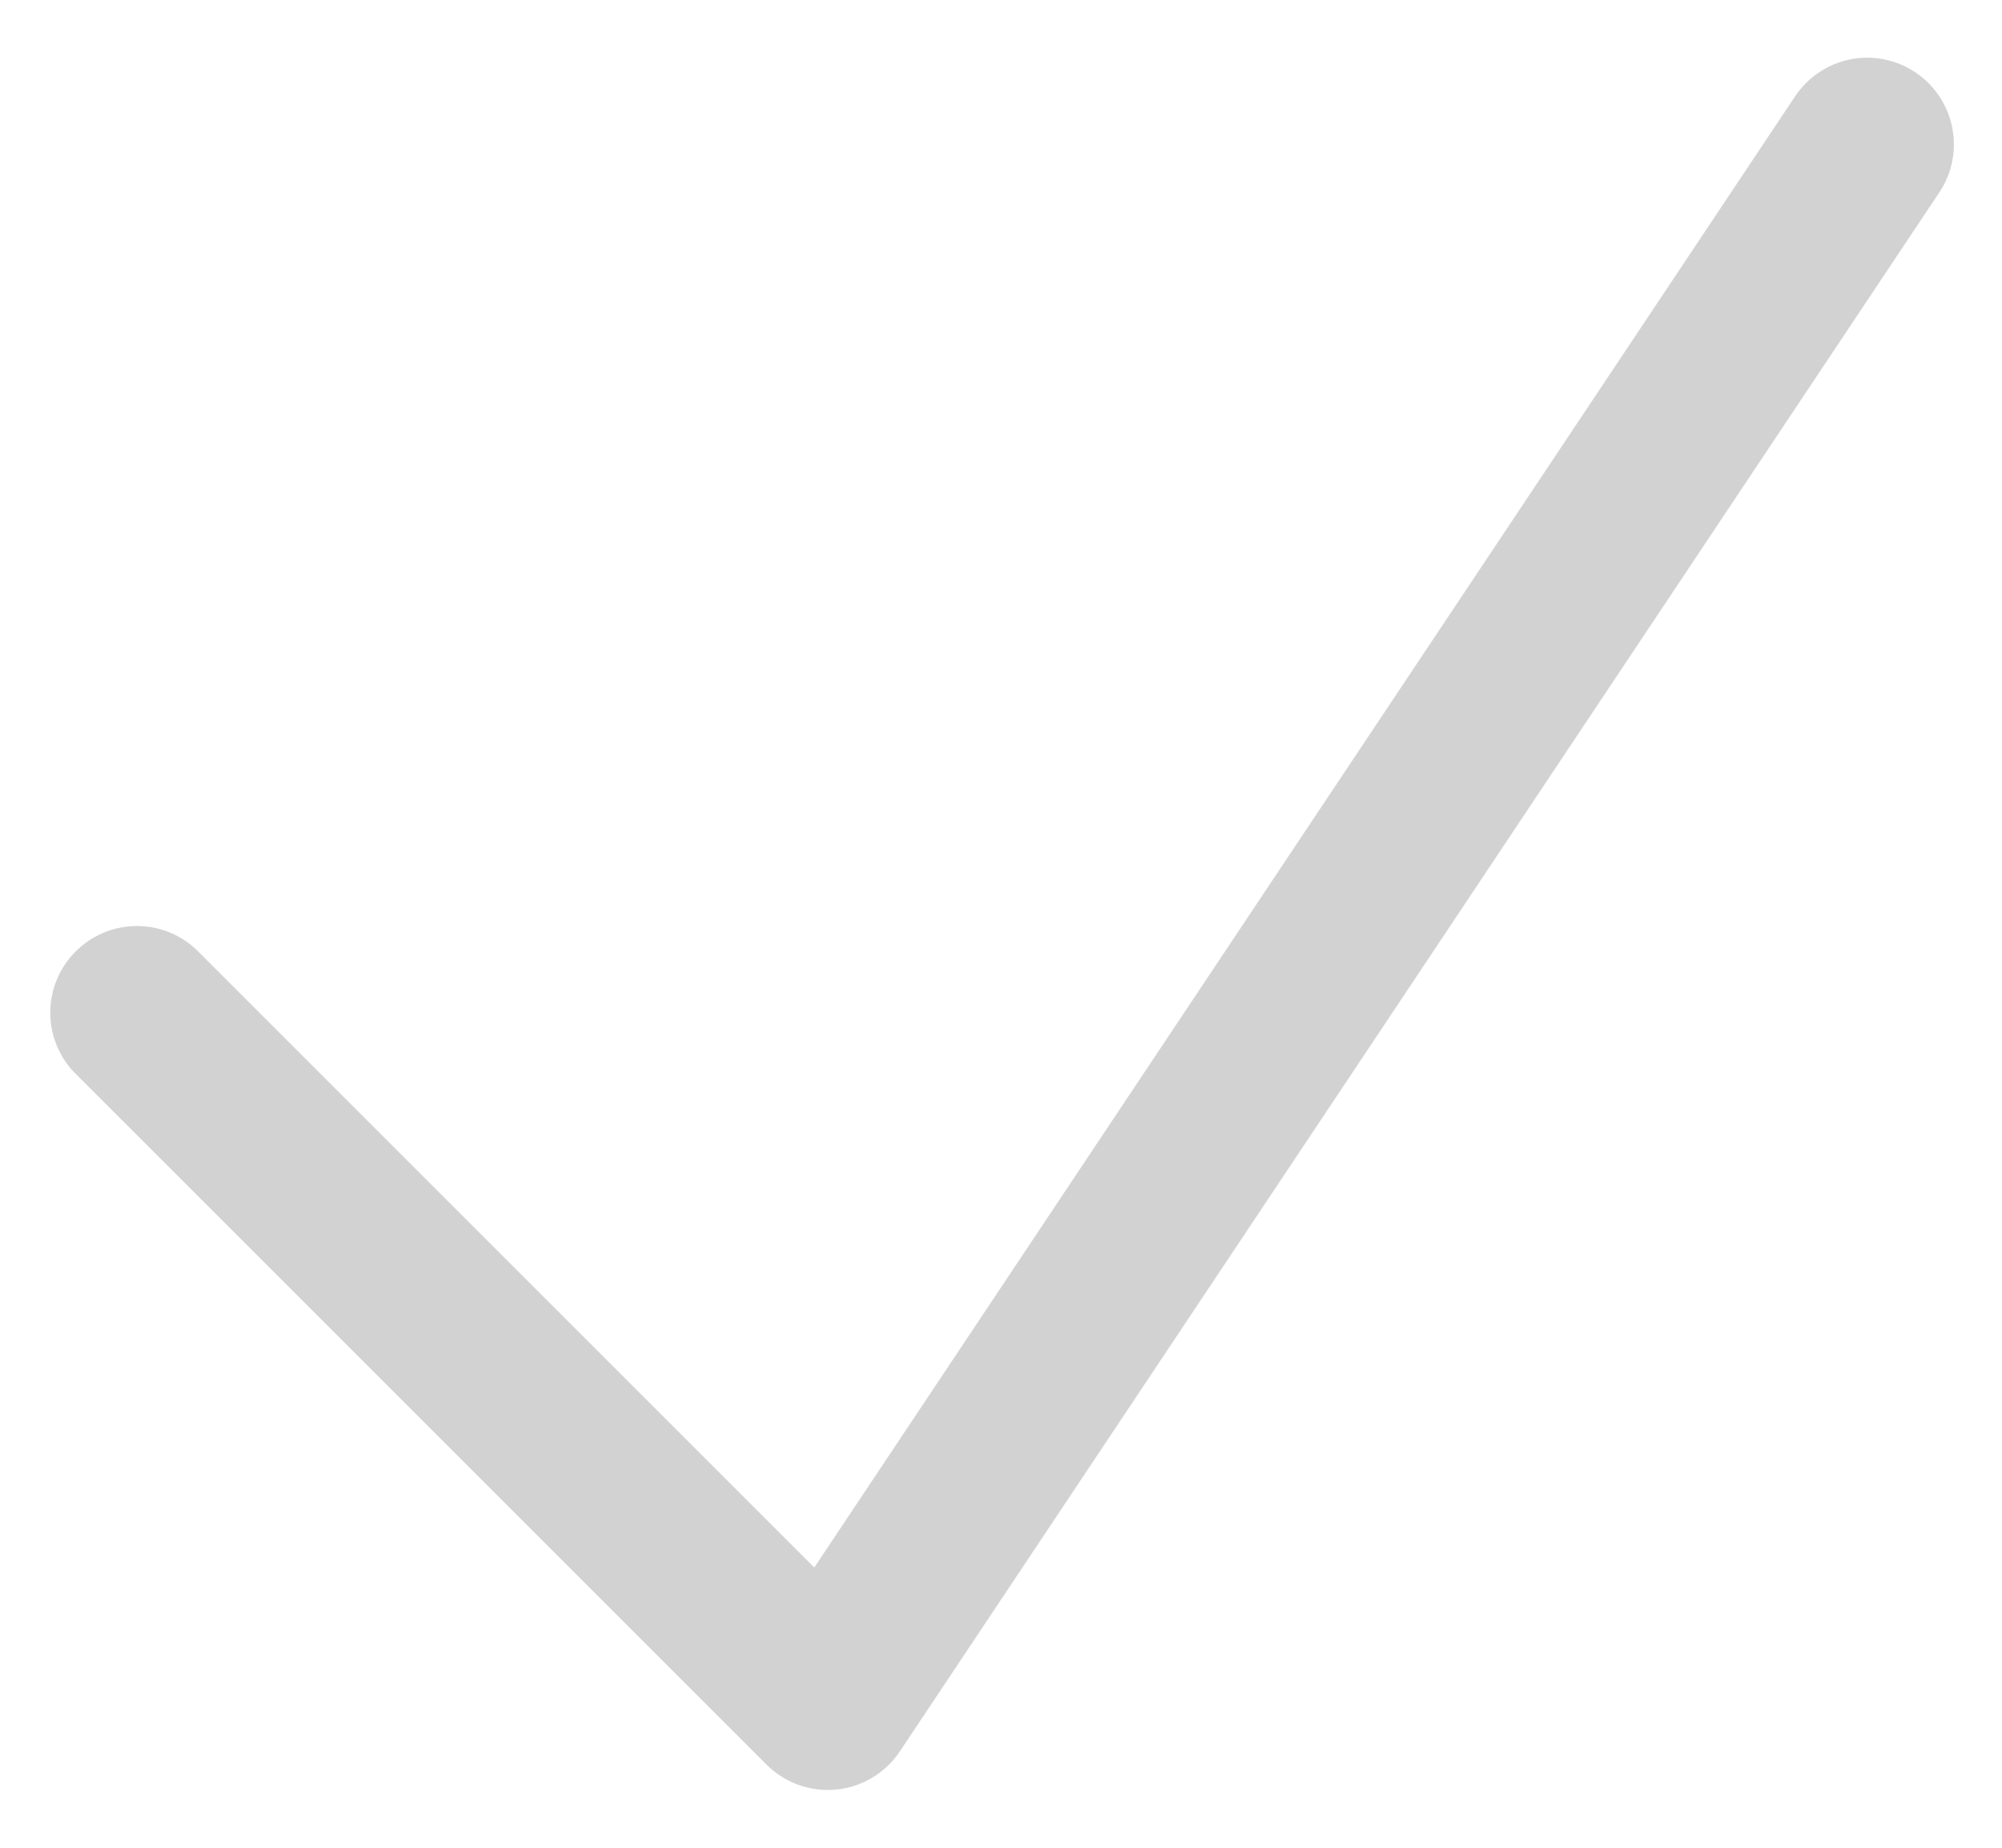 <svg width="26" height="24" viewBox="0 0 26 24" fill="none" xmlns="http://www.w3.org/2000/svg">
<path fill-rule="evenodd" clip-rule="evenodd" d="M24.874 0.939C25.122 1.105 25.295 1.362 25.353 1.654C25.412 1.947 25.352 2.251 25.186 2.499L11.686 22.749C11.594 22.887 11.472 23.003 11.329 23.089C11.186 23.175 11.027 23.228 10.861 23.244C10.695 23.26 10.528 23.24 10.372 23.184C10.215 23.128 10.073 23.038 9.955 22.92L0.955 13.92C0.756 13.707 0.648 13.425 0.653 13.133C0.658 12.842 0.776 12.564 0.983 12.358C1.189 12.152 1.467 12.033 1.758 12.028C2.05 12.023 2.332 12.131 2.545 12.33L10.575 20.36L23.314 1.25C23.48 1.002 23.737 0.83 24.03 0.771C24.322 0.713 24.626 0.773 24.874 0.939Z" fill="#D2D2D2"/>
</svg>
